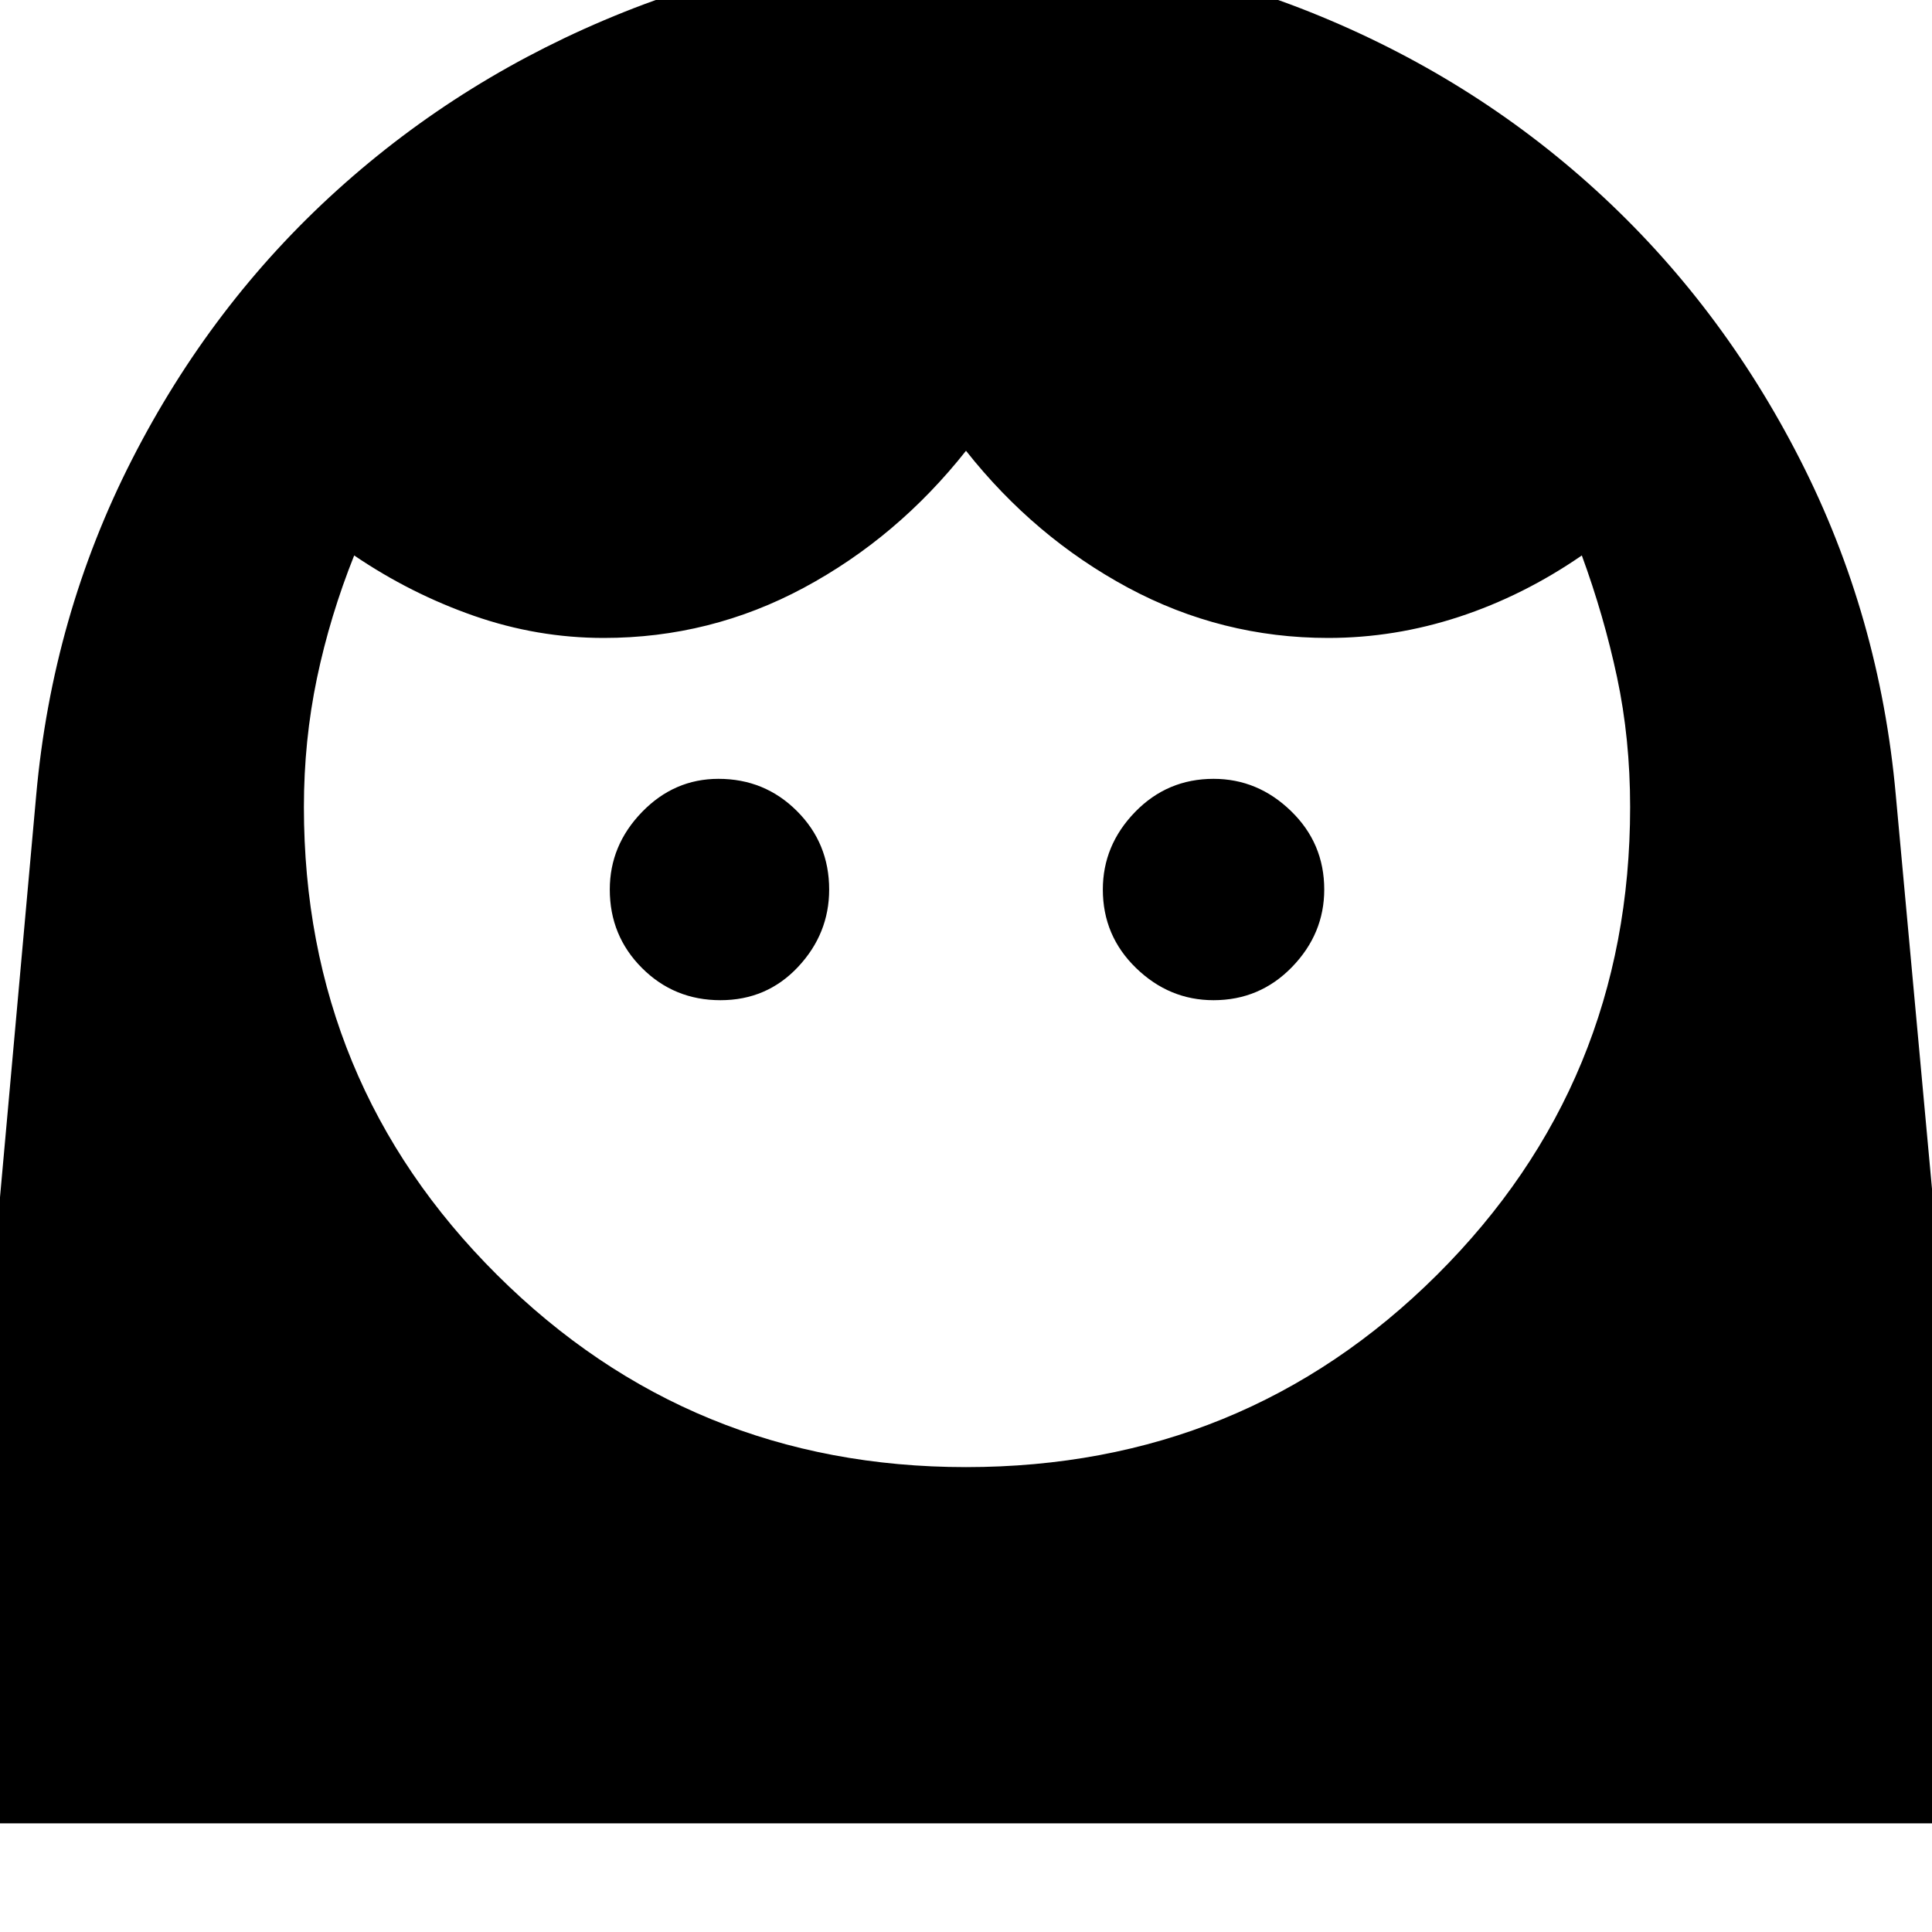 <svg xmlns="http://www.w3.org/2000/svg" height="40" width="40"><path d="M20 30.375q5.75 0 9.75-3.979t4-9.688q0-1.416-.271-2.687T32.75 11.5q-1.208.833-2.542 1.271-1.333.437-2.708.437-2.208 0-4.146-1.041Q21.417 11.125 20 9.333q-1.417 1.792-3.354 2.834-1.938 1.041-4.146 1.041-1.375 0-2.688-.458-1.312-.458-2.479-1.25-.5 1.25-.771 2.542-.27 1.291-.27 2.666 0 5.709 4 9.688 4 3.979 9.708 3.979Zm-5.083-9.667q.958 0 1.604-.687.646-.688.646-1.604 0-.959-.667-1.625-.667-.667-1.625-.667-.917 0-1.583.687-.667.688-.667 1.605 0 .958.667 1.625.666.666 1.625.666Zm10.208 0q.958 0 1.625-.687.667-.688.667-1.604 0-.959-.688-1.625-.687-.667-1.604-.667-.958 0-1.625.687-.667.688-.667 1.605 0 .958.688 1.625.687.666 1.604.666ZM20-1.083q3.792 0 7.125 1.333t5.917 3.688q2.583 2.354 4.229 5.583t1.979 6.937l1.958 21.292H-1.167L.75 16.458q.333-3.708 1.979-6.937 1.646-3.229 4.25-5.583Q9.583 1.583 12.917.25 16.25-1.083 20-1.083Z"/></svg>